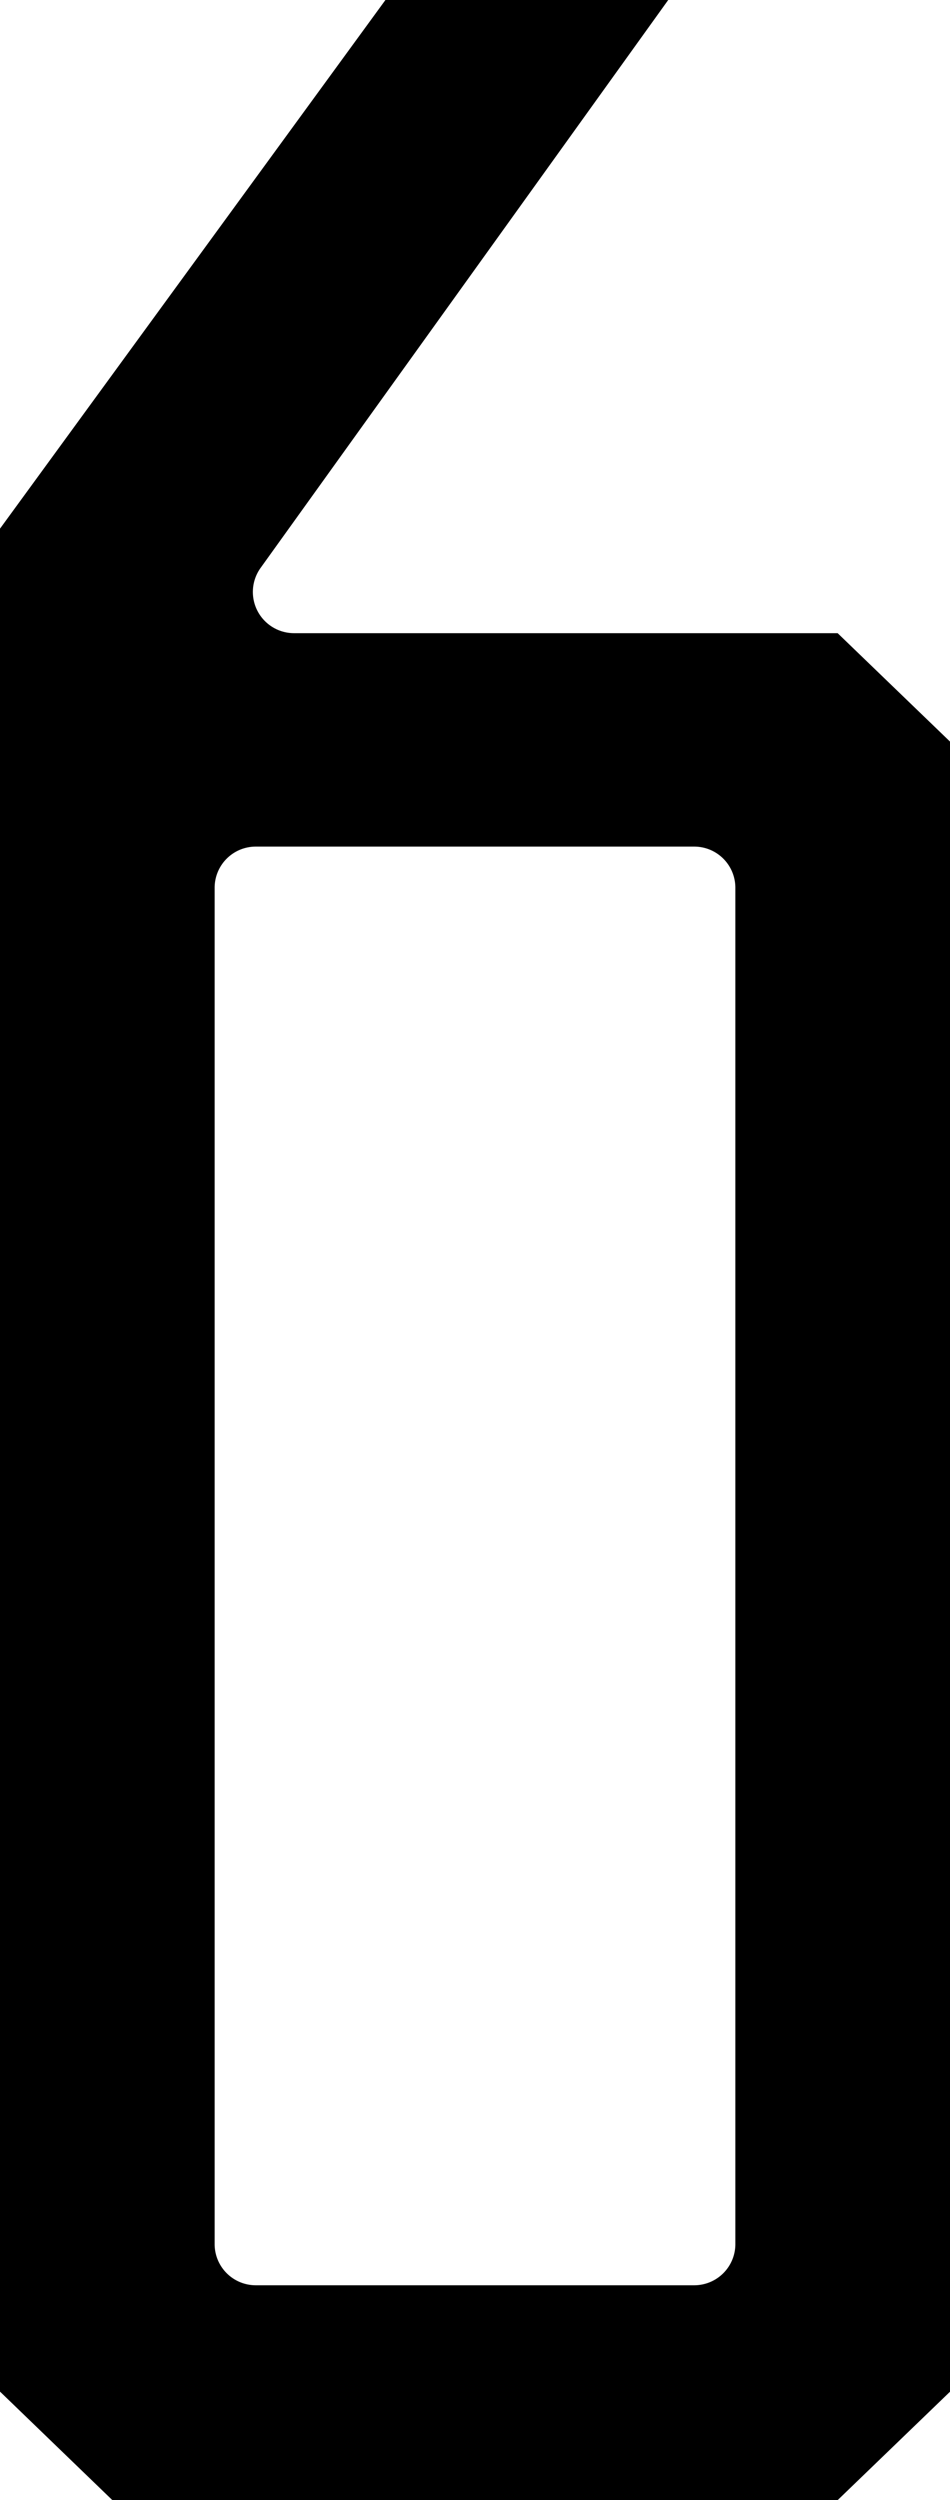 <svg xmlns="http://www.w3.org/2000/svg" viewBox="0 0 151.68 398.98"><title>6 Whole</title><g id="Layer_2" data-name="Layer 2"><g id="Layer_1-2" data-name="Layer 1"><path d="M41.61,90.63,106.69,0H61.54L0,84.37V381.68L17.94,399h115.8l17.94-17.3V118.35l-17.94-17.3H47A6.58,6.58,0,0,1,41.61,90.63Zm75.8,267.51a6.57,6.57,0,0,1-6.57,6.57h-70a6.57,6.57,0,0,1-6.57-6.57V141.68a6.57,6.57,0,0,1,6.57-6.57h70a6.57,6.57,0,0,1,6.57,6.57Z"/></g></g></svg>